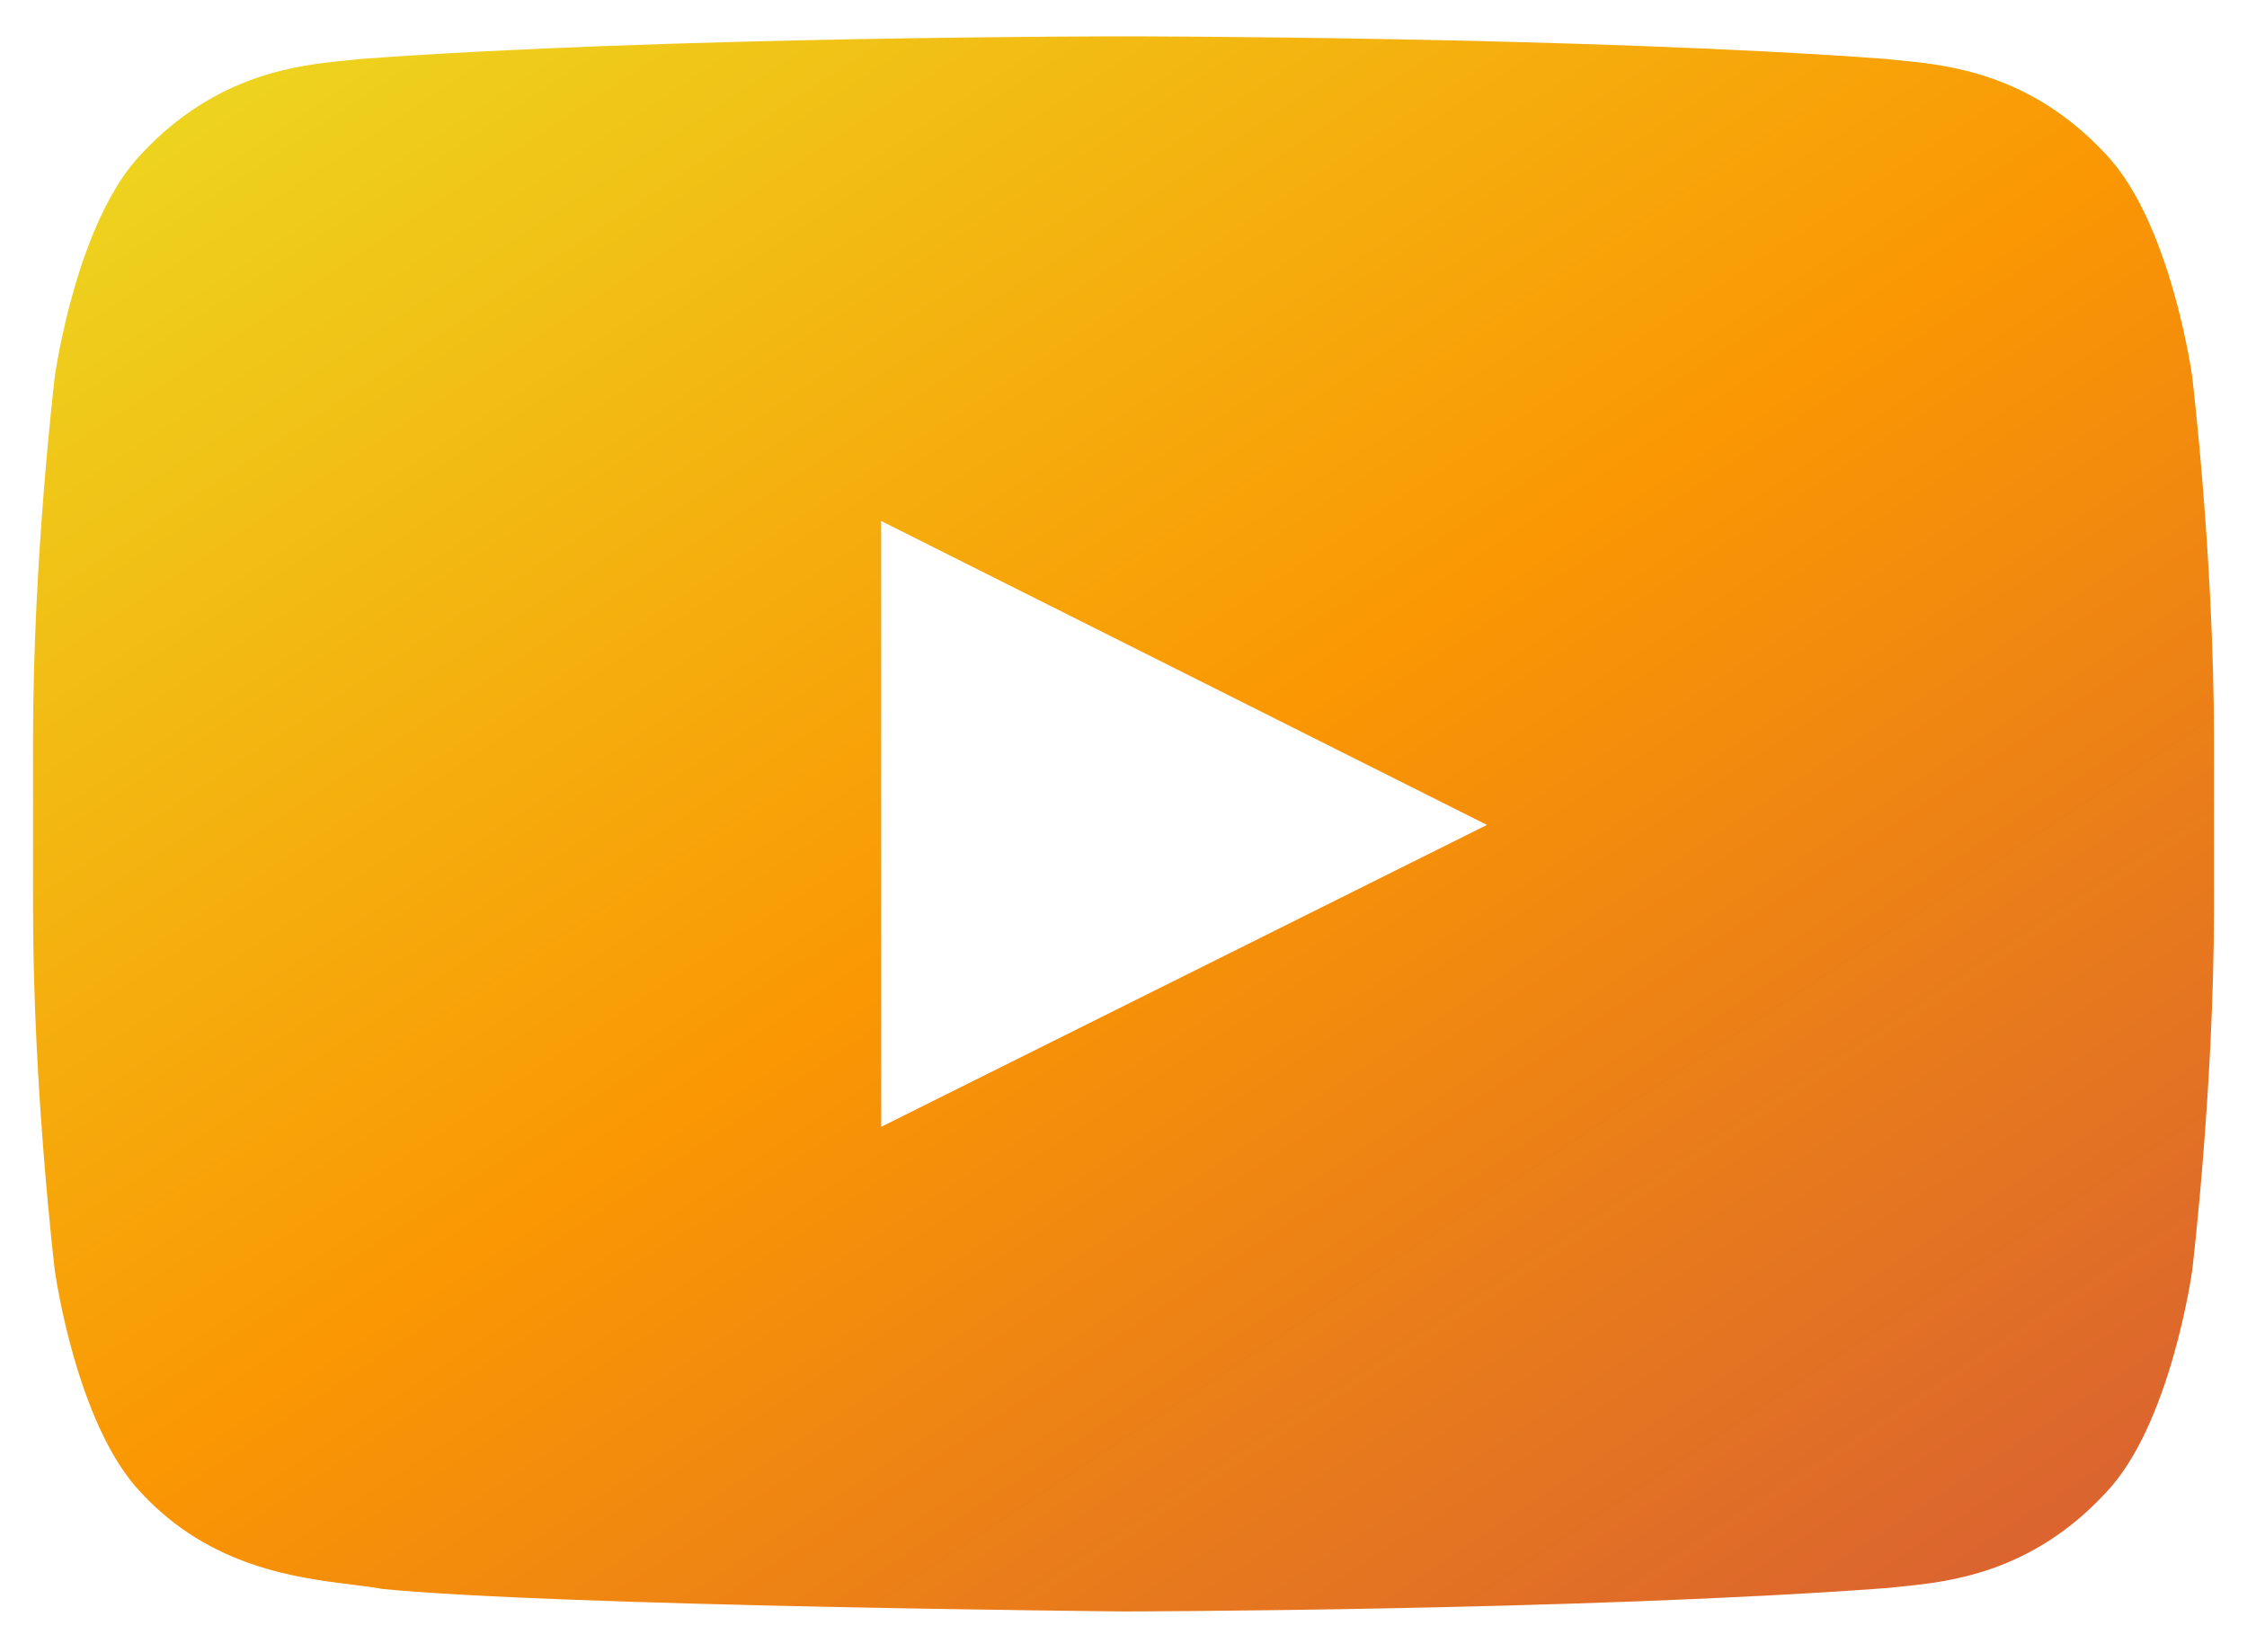 <svg width="34" height="25" viewBox="0 0 34 25" fill="none" xmlns="http://www.w3.org/2000/svg">
<path fill-rule="evenodd" clip-rule="evenodd" d="M31.858 2.328C32.847 3.356 33.17 5.691 33.17 5.691C33.17 5.691 33.5 8.434 33.5 11.175V13.746C33.5 16.489 33.17 19.23 33.17 19.23C33.17 19.23 32.847 21.565 31.858 22.593C30.728 23.81 29.474 23.936 28.765 24.007C28.687 24.014 28.616 24.022 28.552 24.029C23.934 24.373 17 24.383 17 24.383C17 24.383 8.42 24.303 5.78 24.042C5.655 24.018 5.503 24 5.332 23.978C4.495 23.875 3.183 23.714 2.141 22.593C1.152 21.565 0.83 19.23 0.83 19.23C0.83 19.23 0.5 16.489 0.5 13.746V11.175C0.5 8.434 0.83 5.691 0.83 5.691C0.83 5.691 1.152 3.356 2.141 2.328C3.274 1.11 4.529 0.985 5.238 0.915C5.314 0.908 5.385 0.901 5.448 0.893C10.066 0.55 16.993 0.55 16.993 0.55H17.007C17.007 0.55 23.934 0.55 28.552 0.893C28.615 0.901 28.686 0.908 28.763 0.915C29.471 0.985 30.726 1.11 31.858 2.328ZM13.333 7.883L13.334 17.05L22.5 12.482L13.333 7.883Z" fill="url(#paint0_linear_295_146)"/>
<defs>
<linearGradient id="paint0_linear_295_146" x1="2.059" y1="0.55" x2="21.519" y2="29.943" gradientUnits="userSpaceOnUse">
<stop stop-color="#ECD821"/>
<stop offset="0.516" stop-color="#FA9703"/>
<stop offset="1" stop-color="#DA6330"/>
</linearGradient>
</defs>
</svg>
